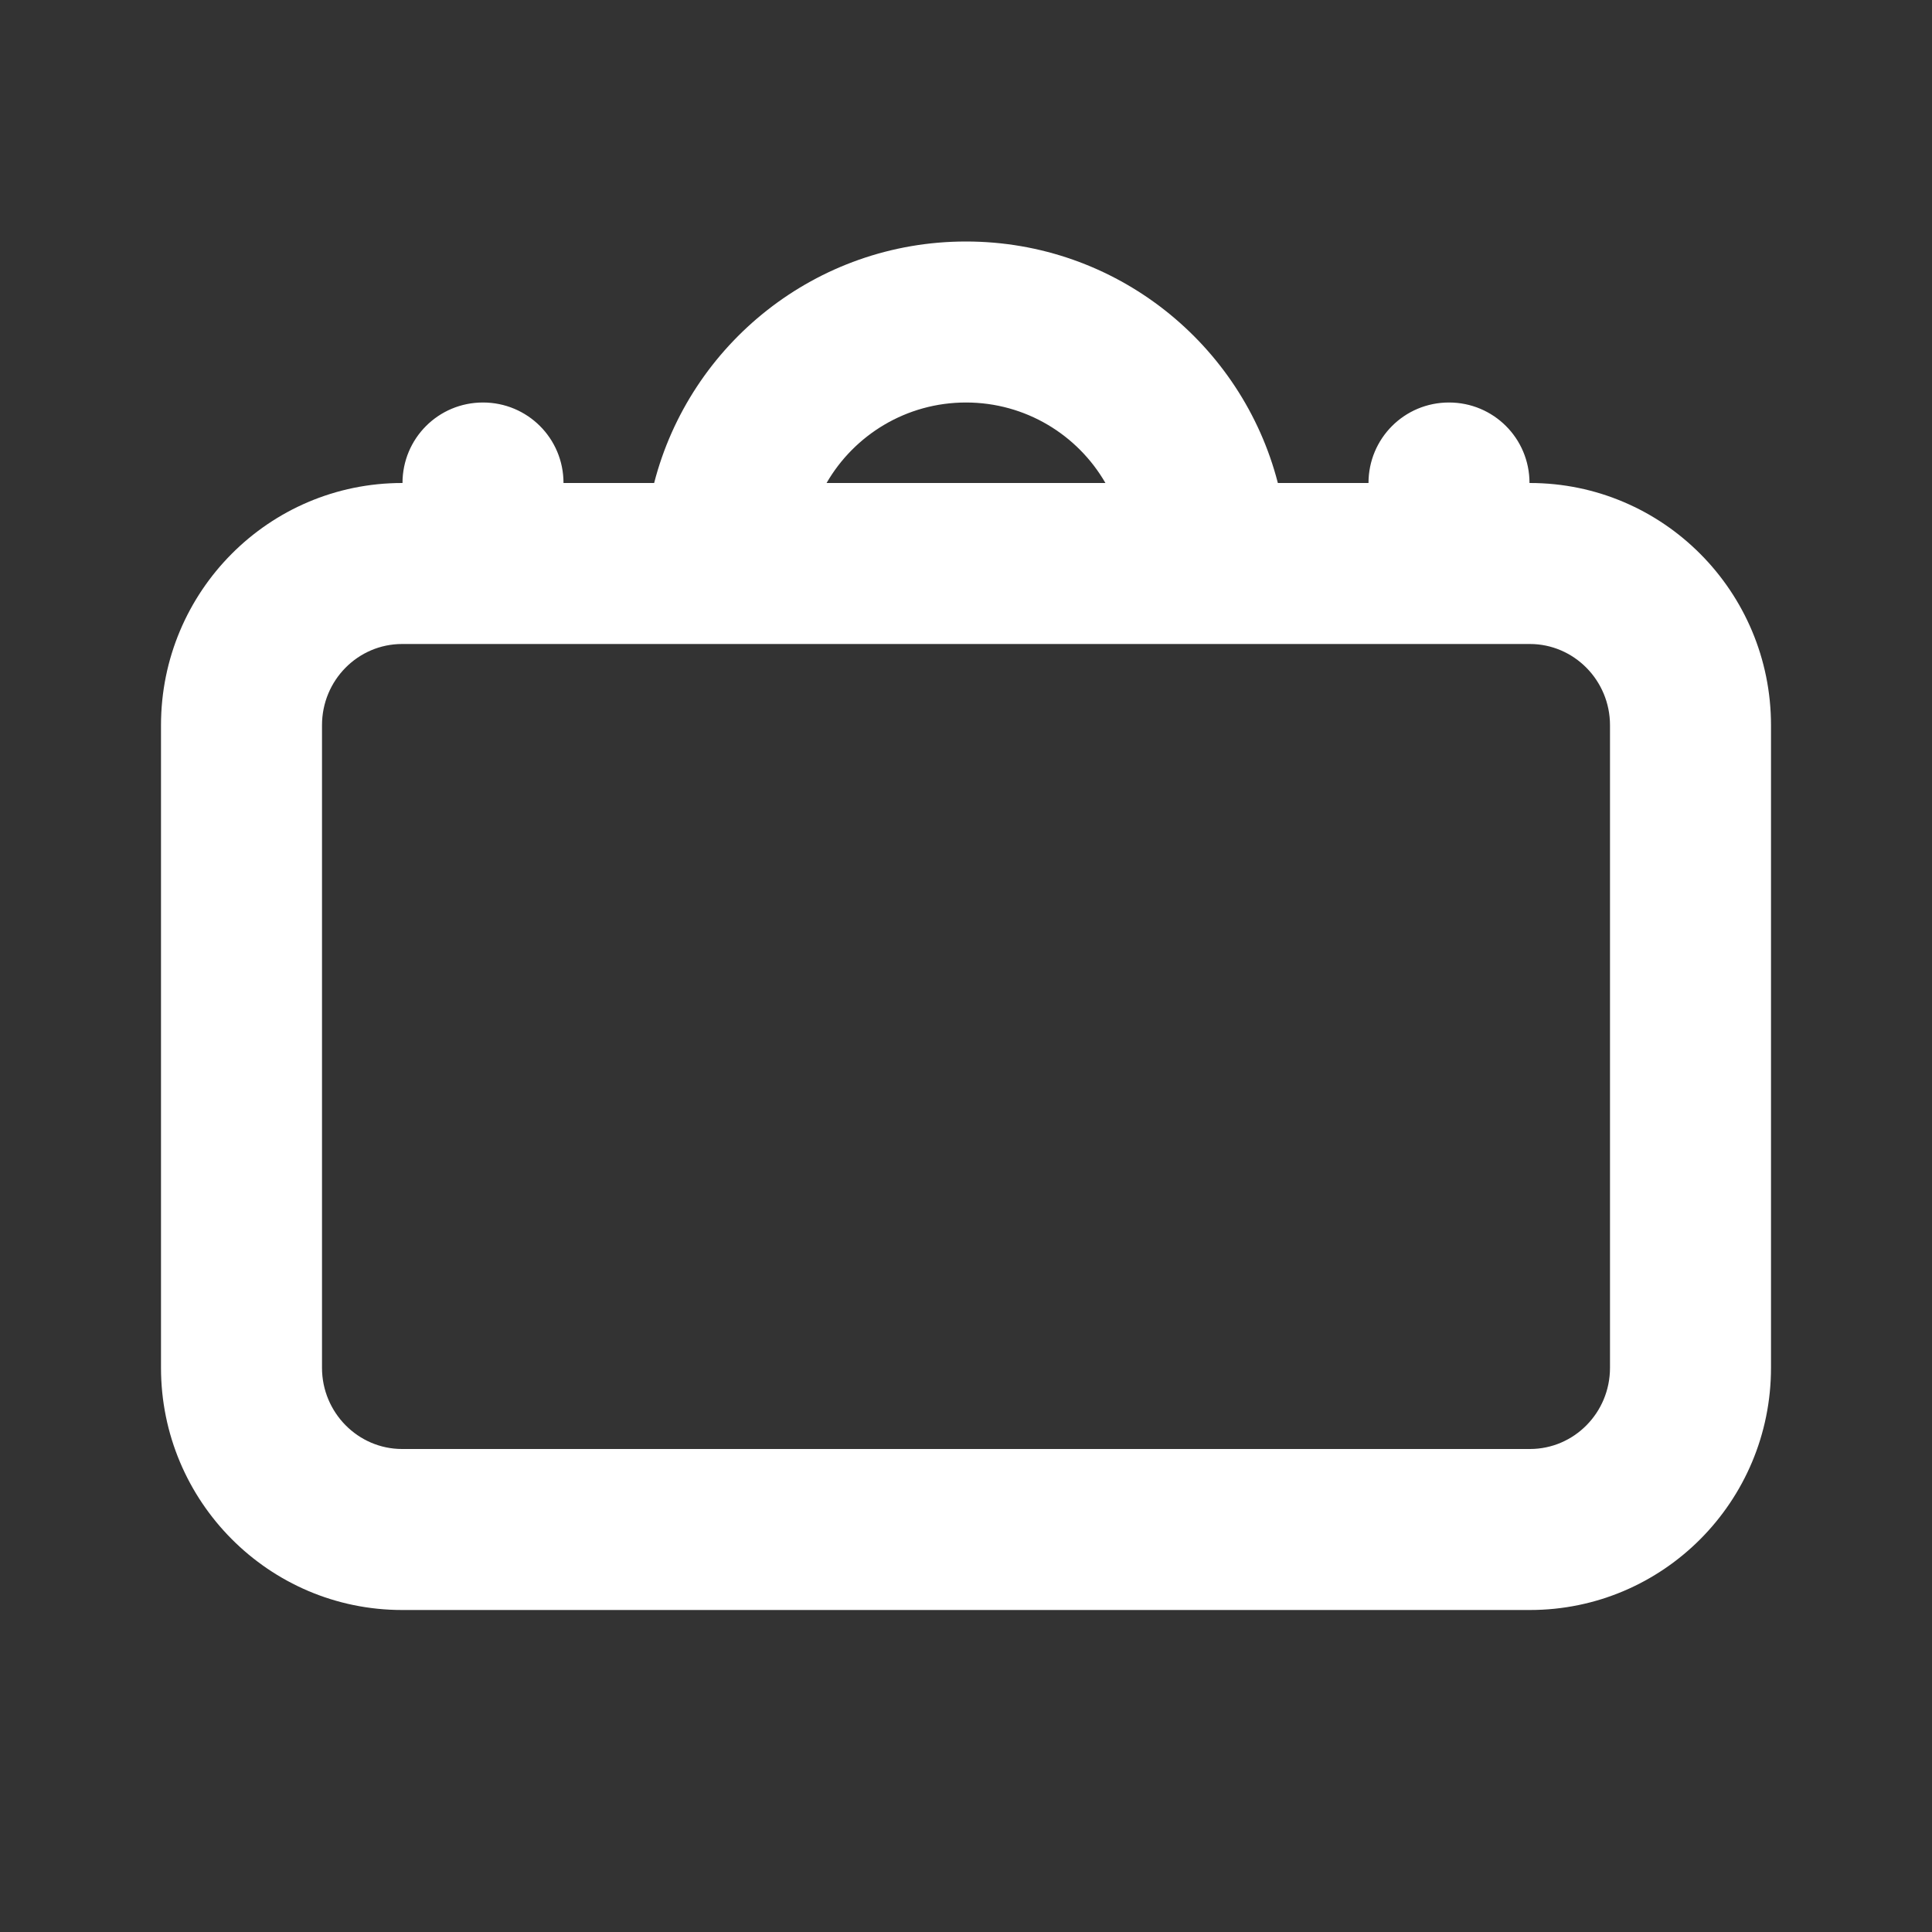 <!DOCTYPE svg PUBLIC "-//W3C//DTD SVG 1.1//EN" "http://www.w3.org/Graphics/SVG/1.1/DTD/svg11.dtd">
<!-- Uploaded to: SVG Repo, www.svgrepo.com, Transformed by: SVG Repo Mixer Tools -->
<svg width="800px" height="800px" viewBox="0 0 24 24" version="1.1" xmlns="http://www.w3.org/2000/svg" xmlns:xlink="http://www.w3.org/1999/xlink" fill="#000000">
<rect x="0" y="0" width="24" height="24" fill="#333333" stroke="none"/>
<g id="SVGRepo_bgCarrier" stroke-width="0"/>
<g id="SVGRepo_tracerCarrier" stroke-linecap="round" stroke-linejoin="round"/>
<g id="SVGRepo_iconCarrier"> <title>/svg/ic-bag</title> <desc>Created with Sketch.</desc> <defs> </defs> <g id="Page-1" stroke="none" stroke-width="1" fill="none" fill-rule="evenodd"> <g id="ic-bag" fill-rule="nonzero" fill="#ffffff"> <path d="M4,9.009 L4,16.991 C4,17.548 4.448,18 4.995,18 L19.005,18 C19.553,18 20,17.55 20,16.991 L20,9.009 C20,8.452 19.552,8 19.005,8 L4.995,8 C4.447,8 4,8.45 4,9.009 Z M17,6 C17,5.448 17.444,5 18,5 C18.552,5 19,5.444 19,6 L19.005,6 C20.66,6 22,7.35 22,9.009 L22,16.991 C22,18.652 20.661,20 19.005,20 L4.995,20 C3.34,20 2,18.65 2,16.991 L2,9.009 C2,7.348 3.339,6 4.995,6 L5,6 C5,5.448 5.444,5 6,5 C6.552,5 7,5.444 7,6 L8.126,6 C8.57,4.275 10.136,3 12,3 C13.864,3 15.43,4.275 15.874,6 L17,6 Z M10.268,6 L13.732,6 C13.387,5.402 12.74,5 12,5 C11.26,5 10.613,5.402 10.268,6 Z" id="Rectangle"> </path> </g> </g> </g>
</svg>